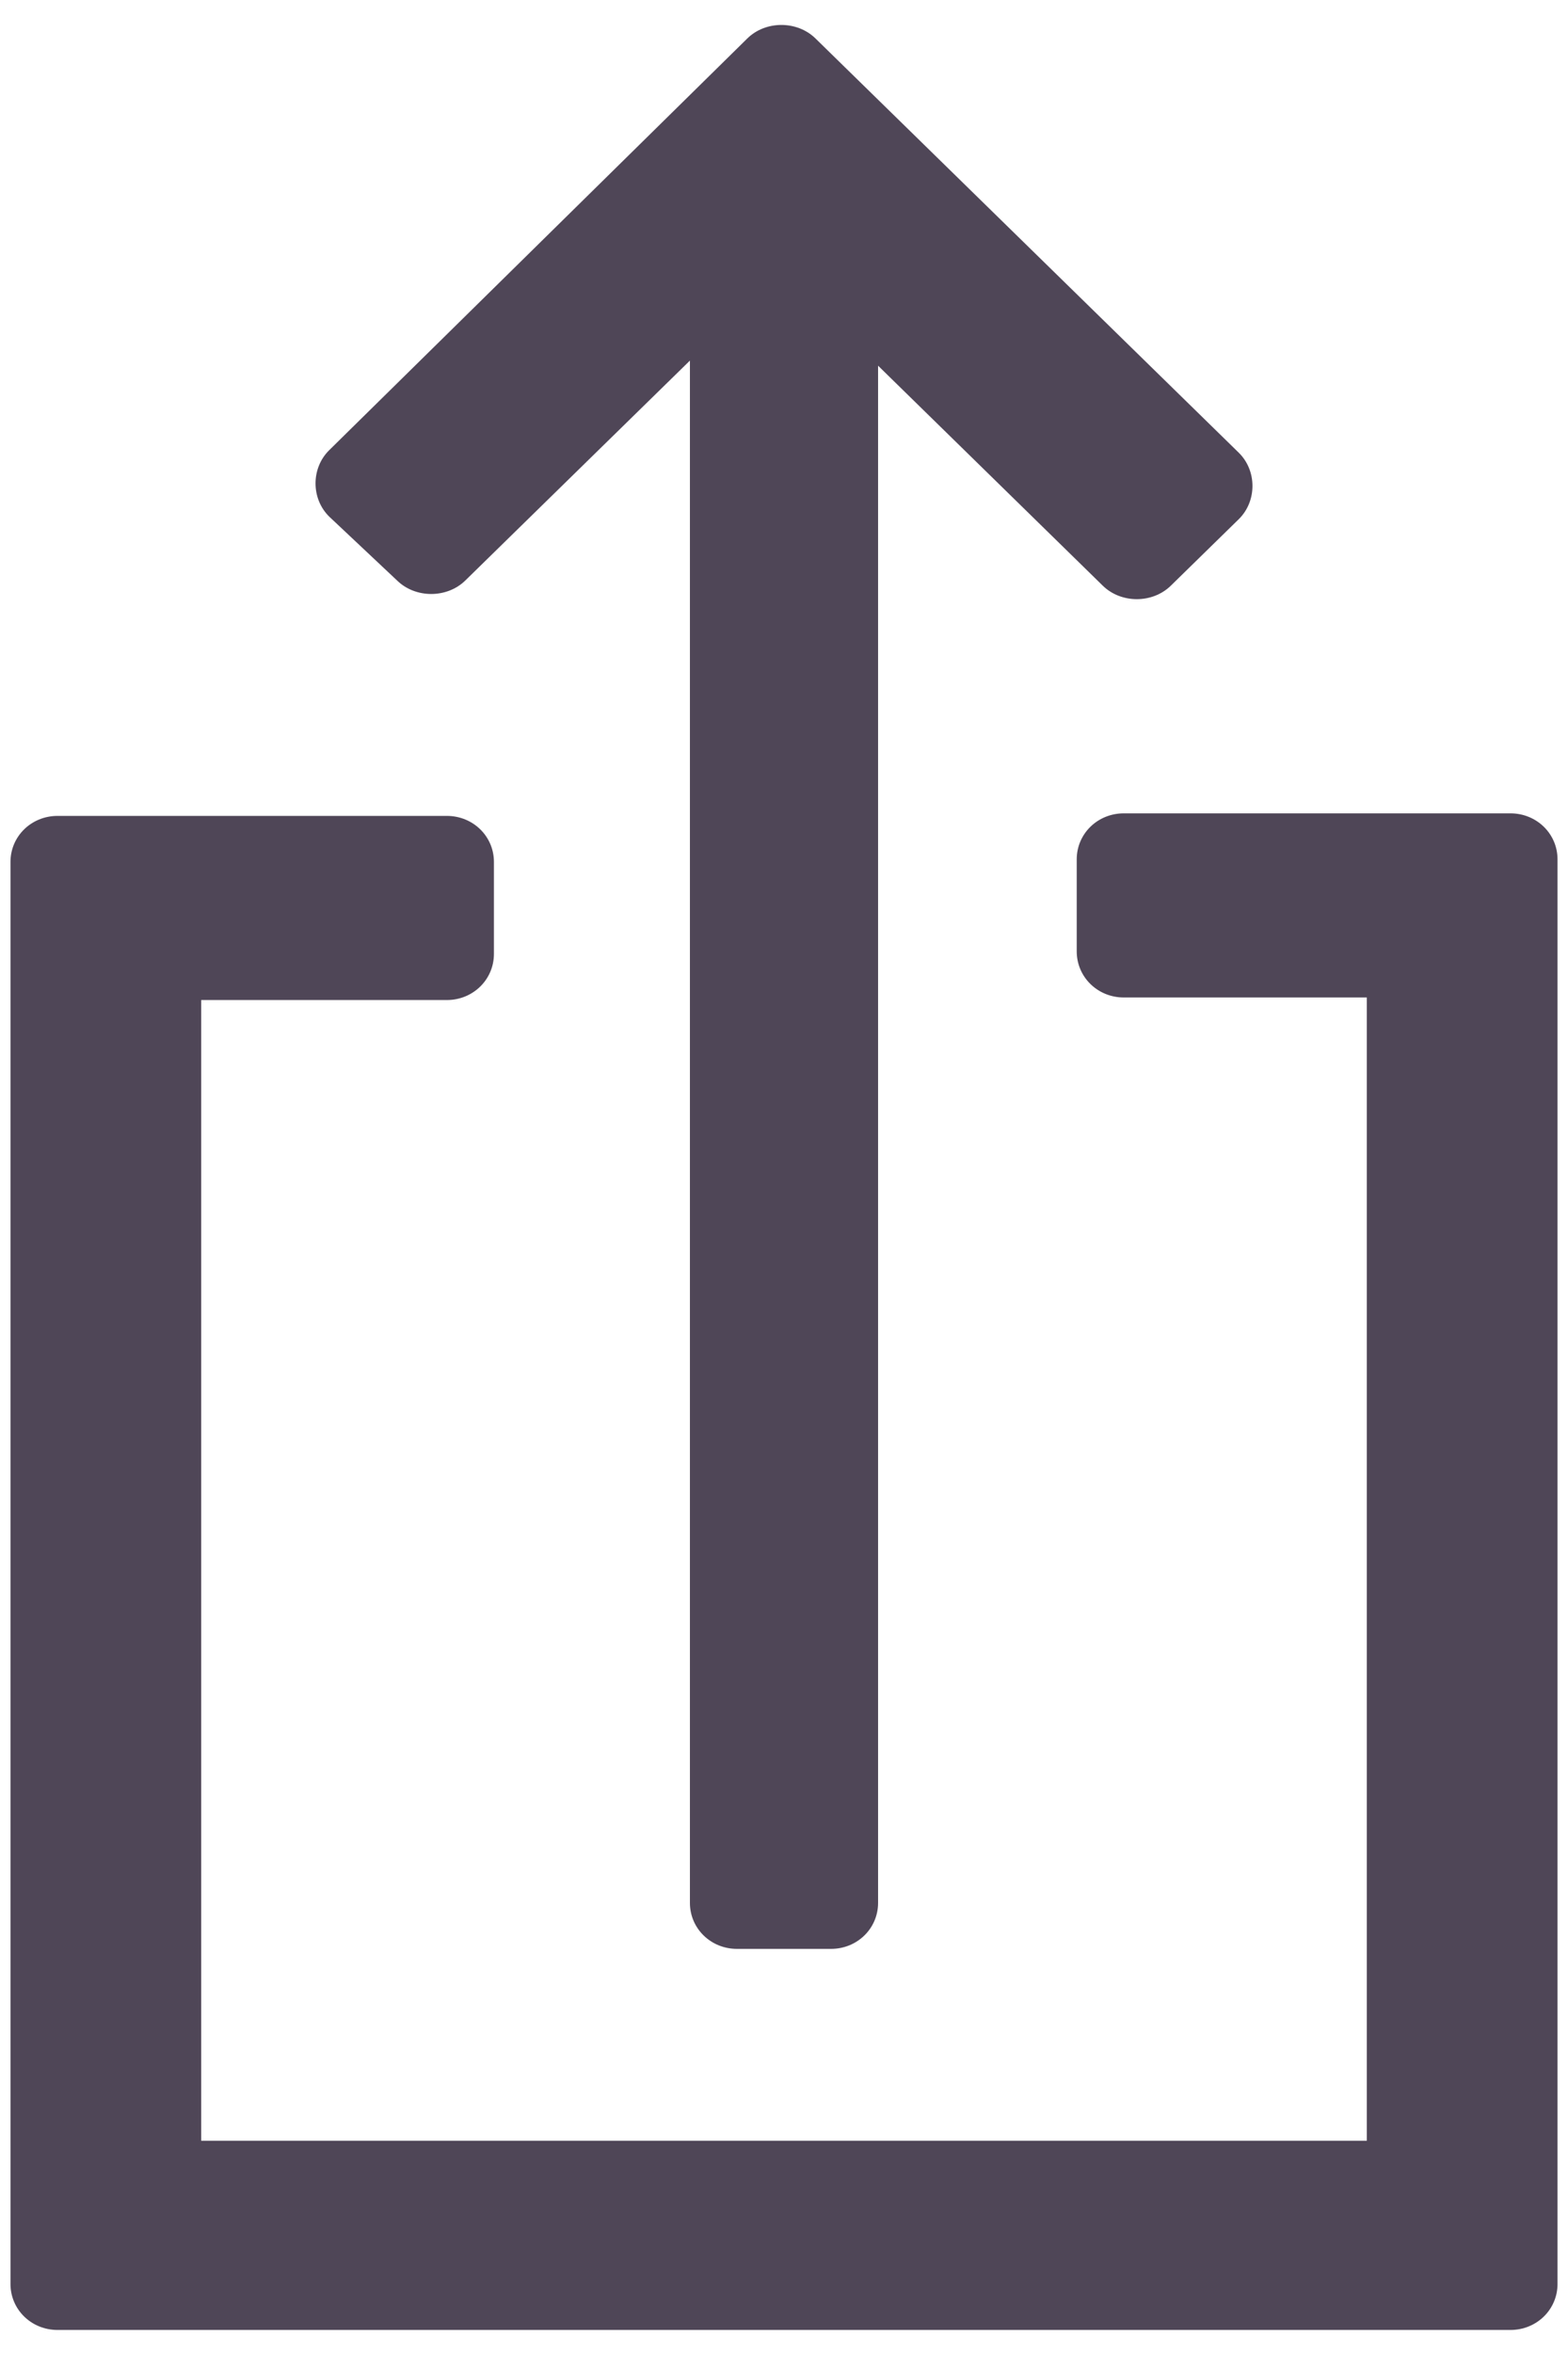 <?xml version="1.0" encoding="UTF-8"?>
<svg width="16px" height="24px" viewBox="0 0 16 24" version="1.1" xmlns="http://www.w3.org/2000/svg" xmlns:xlink="http://www.w3.org/1999/xlink">
    <!-- Generator: Sketch 49.1 (51147) - http://www.bohemiancoding.com/sketch -->
    <title>icon_export</title>
    <desc>Created with Sketch.</desc>
    <defs></defs>
    <g id="Admin" stroke="none" stroke-width="1" fill="none" fill-rule="evenodd">
        <g transform="translate(-1324, -10947)" fill="#4F4657" id="FEEDBACK">
            <g transform="translate(0, 10656)">
                <g id="admin_feedback">
                    <g id="icon_export" transform="translate(1324, 291)">
                        <g id="Group">
                            <g fill-rule="nonzero">
                                <path d="M15.413,8.296 L11.467,8.296 C11.2,8.296 10.987,8.504 10.987,8.765 L10.987,9.704 C10.987,9.965 11.2,10.174 11.467,10.174 L13.947,10.174 L13.947,21.835 L2.053,21.835 L2.053,10.2 L4.56,10.2 C4.827,10.2 5.04,9.991 5.04,9.73 L5.04,8.791 C5.04,8.53 4.827,8.322 4.56,8.322 L0.587,8.322 C0.32,8.322 0.107,8.53 0.107,8.791 L0.107,23.296 C0.107,23.557 0.32,23.765 0.587,23.765 L15.413,23.765 C15.68,23.765 15.893,23.557 15.893,23.296 L15.893,8.765 C15.893,8.504 15.68,8.296 15.413,8.296 Z" id="Shape"></path>
                                <path d="M4.053,5.922 C4.24,6.104 4.56,6.104 4.747,5.922 L7.04,3.678 L7.04,19.409 C7.04,19.67 7.253,19.878 7.52,19.878 L8.48,19.878 C8.747,19.878 8.96,19.67 8.96,19.409 L8.96,3.73 L11.253,5.974 C11.44,6.157 11.76,6.157 11.947,5.974 L12.64,5.296 C12.827,5.113 12.827,4.8 12.64,4.617 L8.32,0.391 C8.133,0.209 7.813,0.209 7.627,0.391 L3.36,4.591 C3.173,4.774 3.173,5.087 3.36,5.27 L4.053,5.922 Z" id="Shape"></path>
                            </g>
                        </g>
                    </g>
                </g>
            </g>
        </g>
    </g>
</svg>